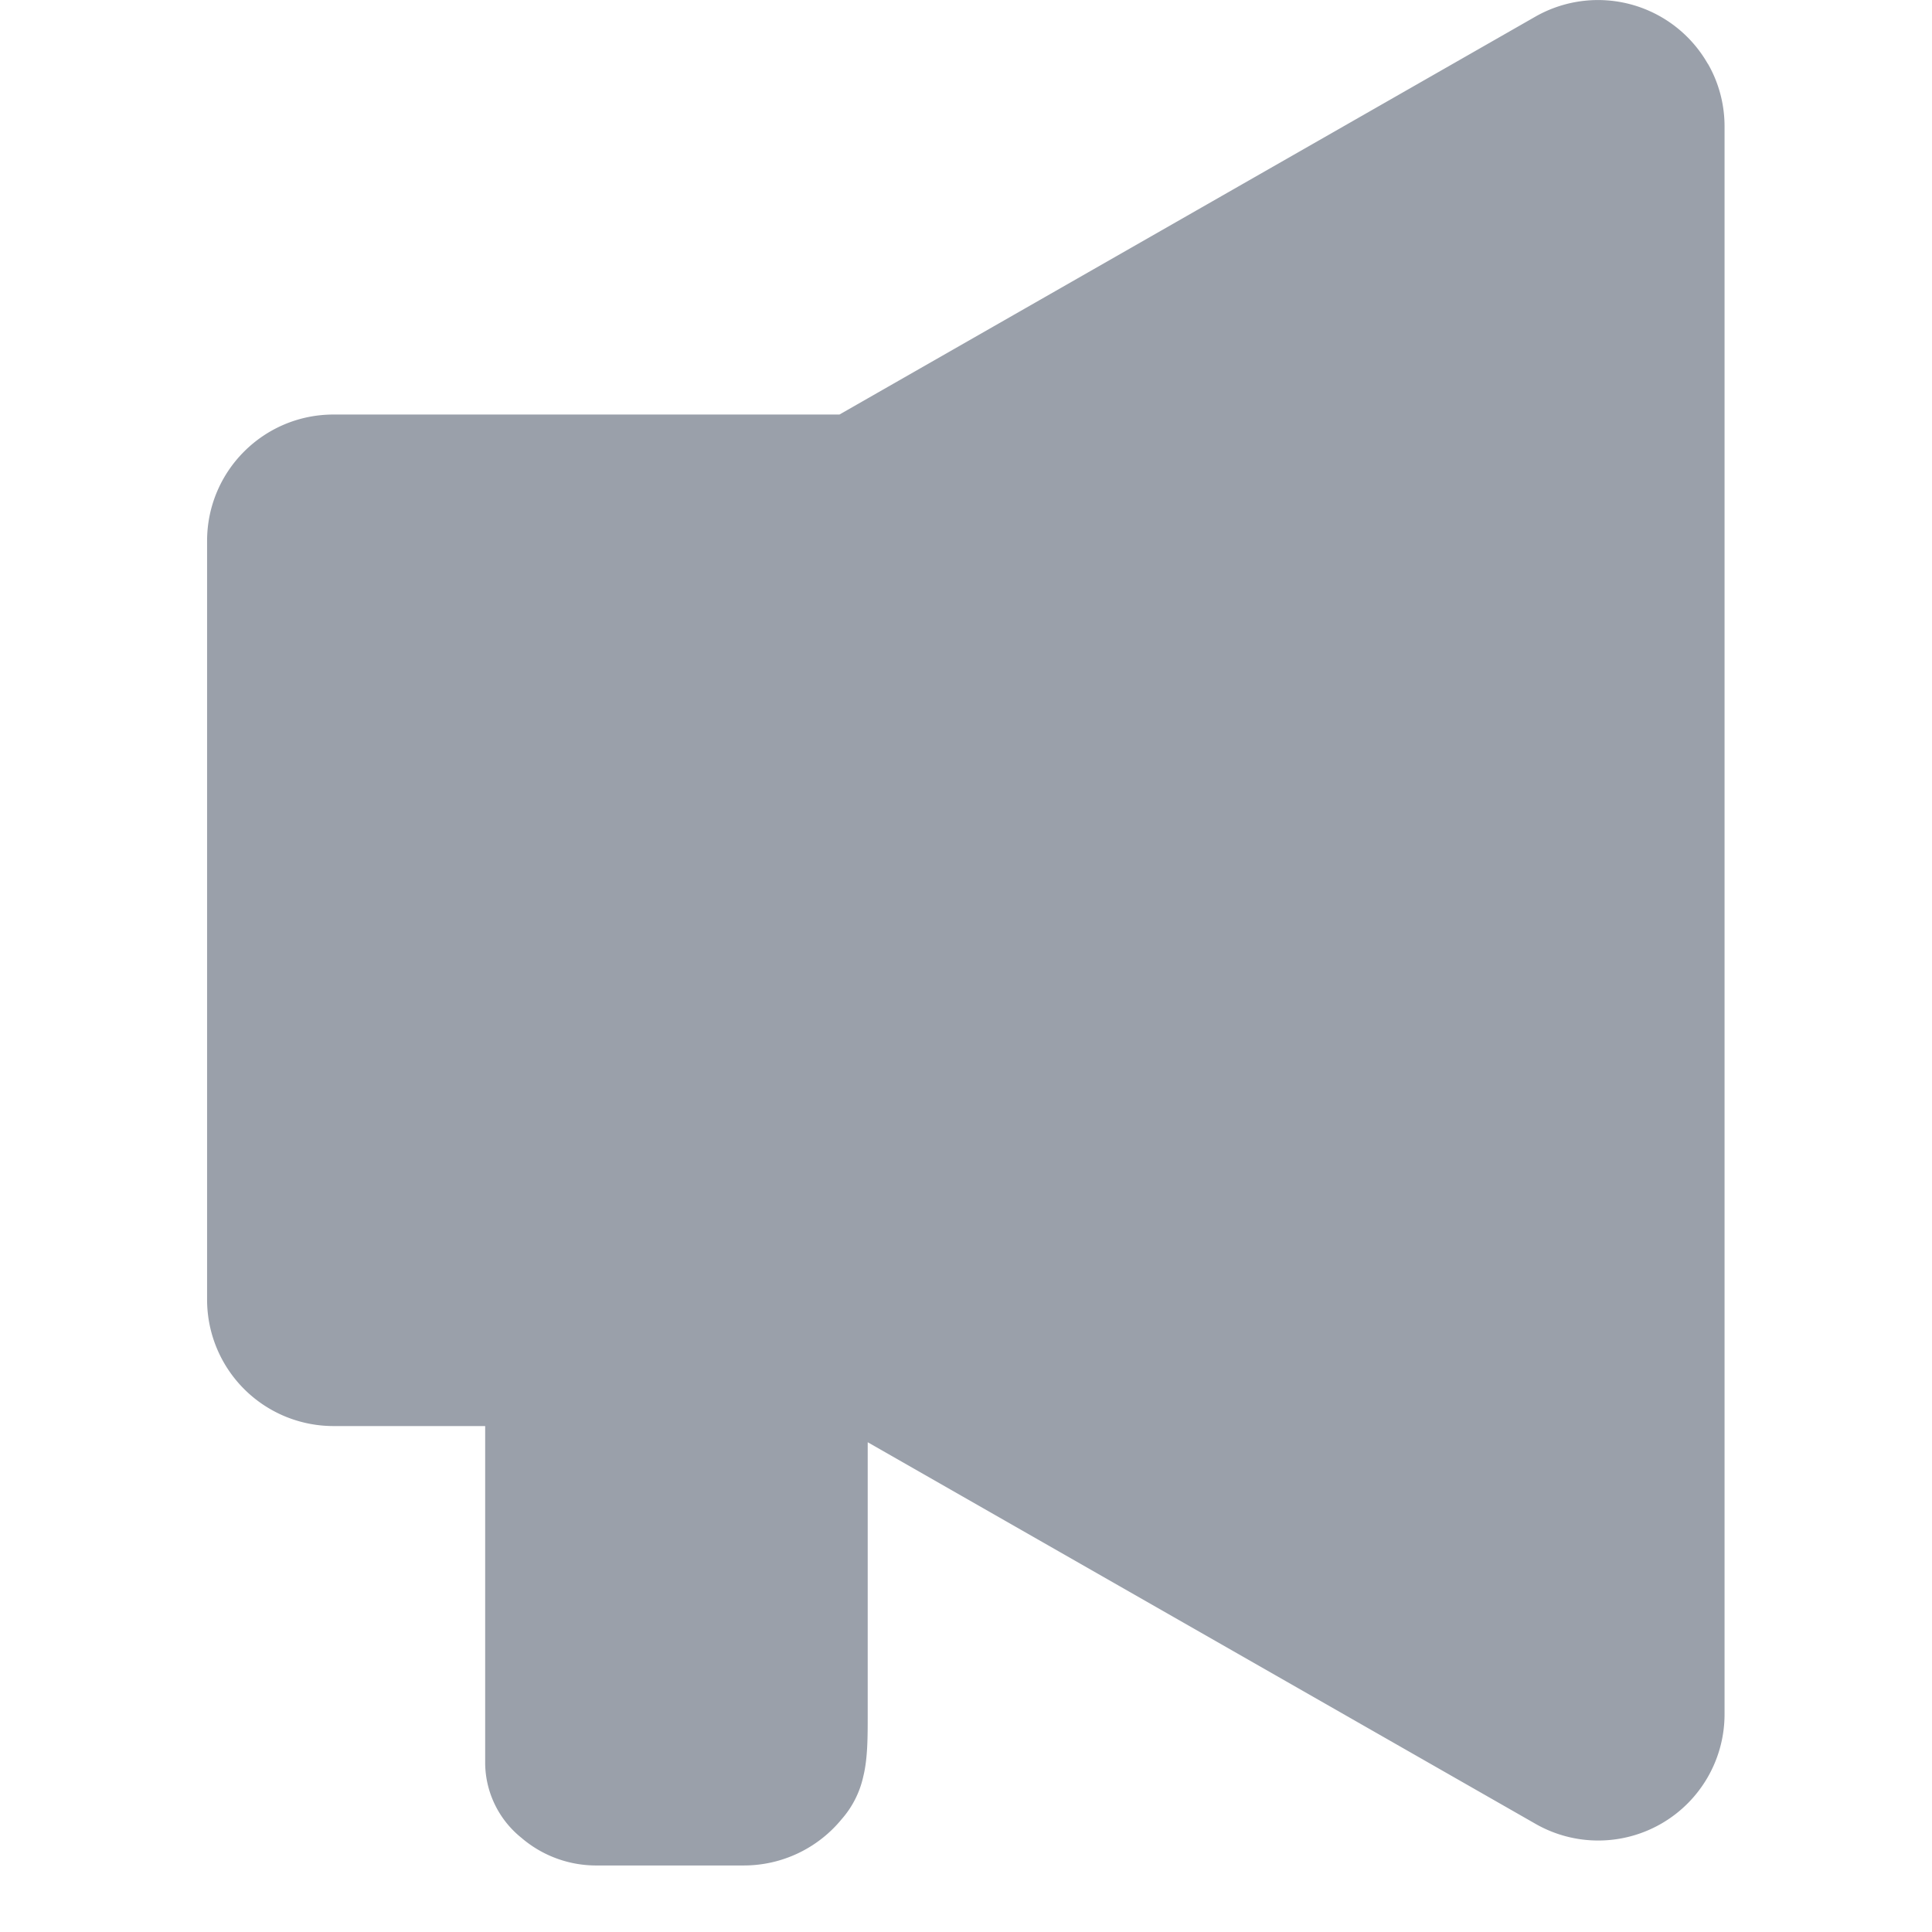 <svg
                xmlns="http://www.w3.org/2000/svg"
                width="12px"
                height="12px"
                fill="#9AA0AA"
                viewBox="0 0 16 16"
              >
                <path d="M14.144.528c.091.158.138.337.138.519v13.148a1.046 1.046 0 01-1.566.909l-5.53-3.16v2.251c0 .176.001.364-.036.514a.793.793 0 01-.18.357 1.047 1.047 0 01-.811.383H4.947a.95.95 0 01-.63-.23.801.801 0 01-.299-.612V11.81H2.762a1.047 1.047 0 01-1.047-1.047V4.48c0-.579.469-1.047 1.047-1.047h4.19L12.715.138a1.047 1.047 0 011.428.39z"></path>
              </svg>